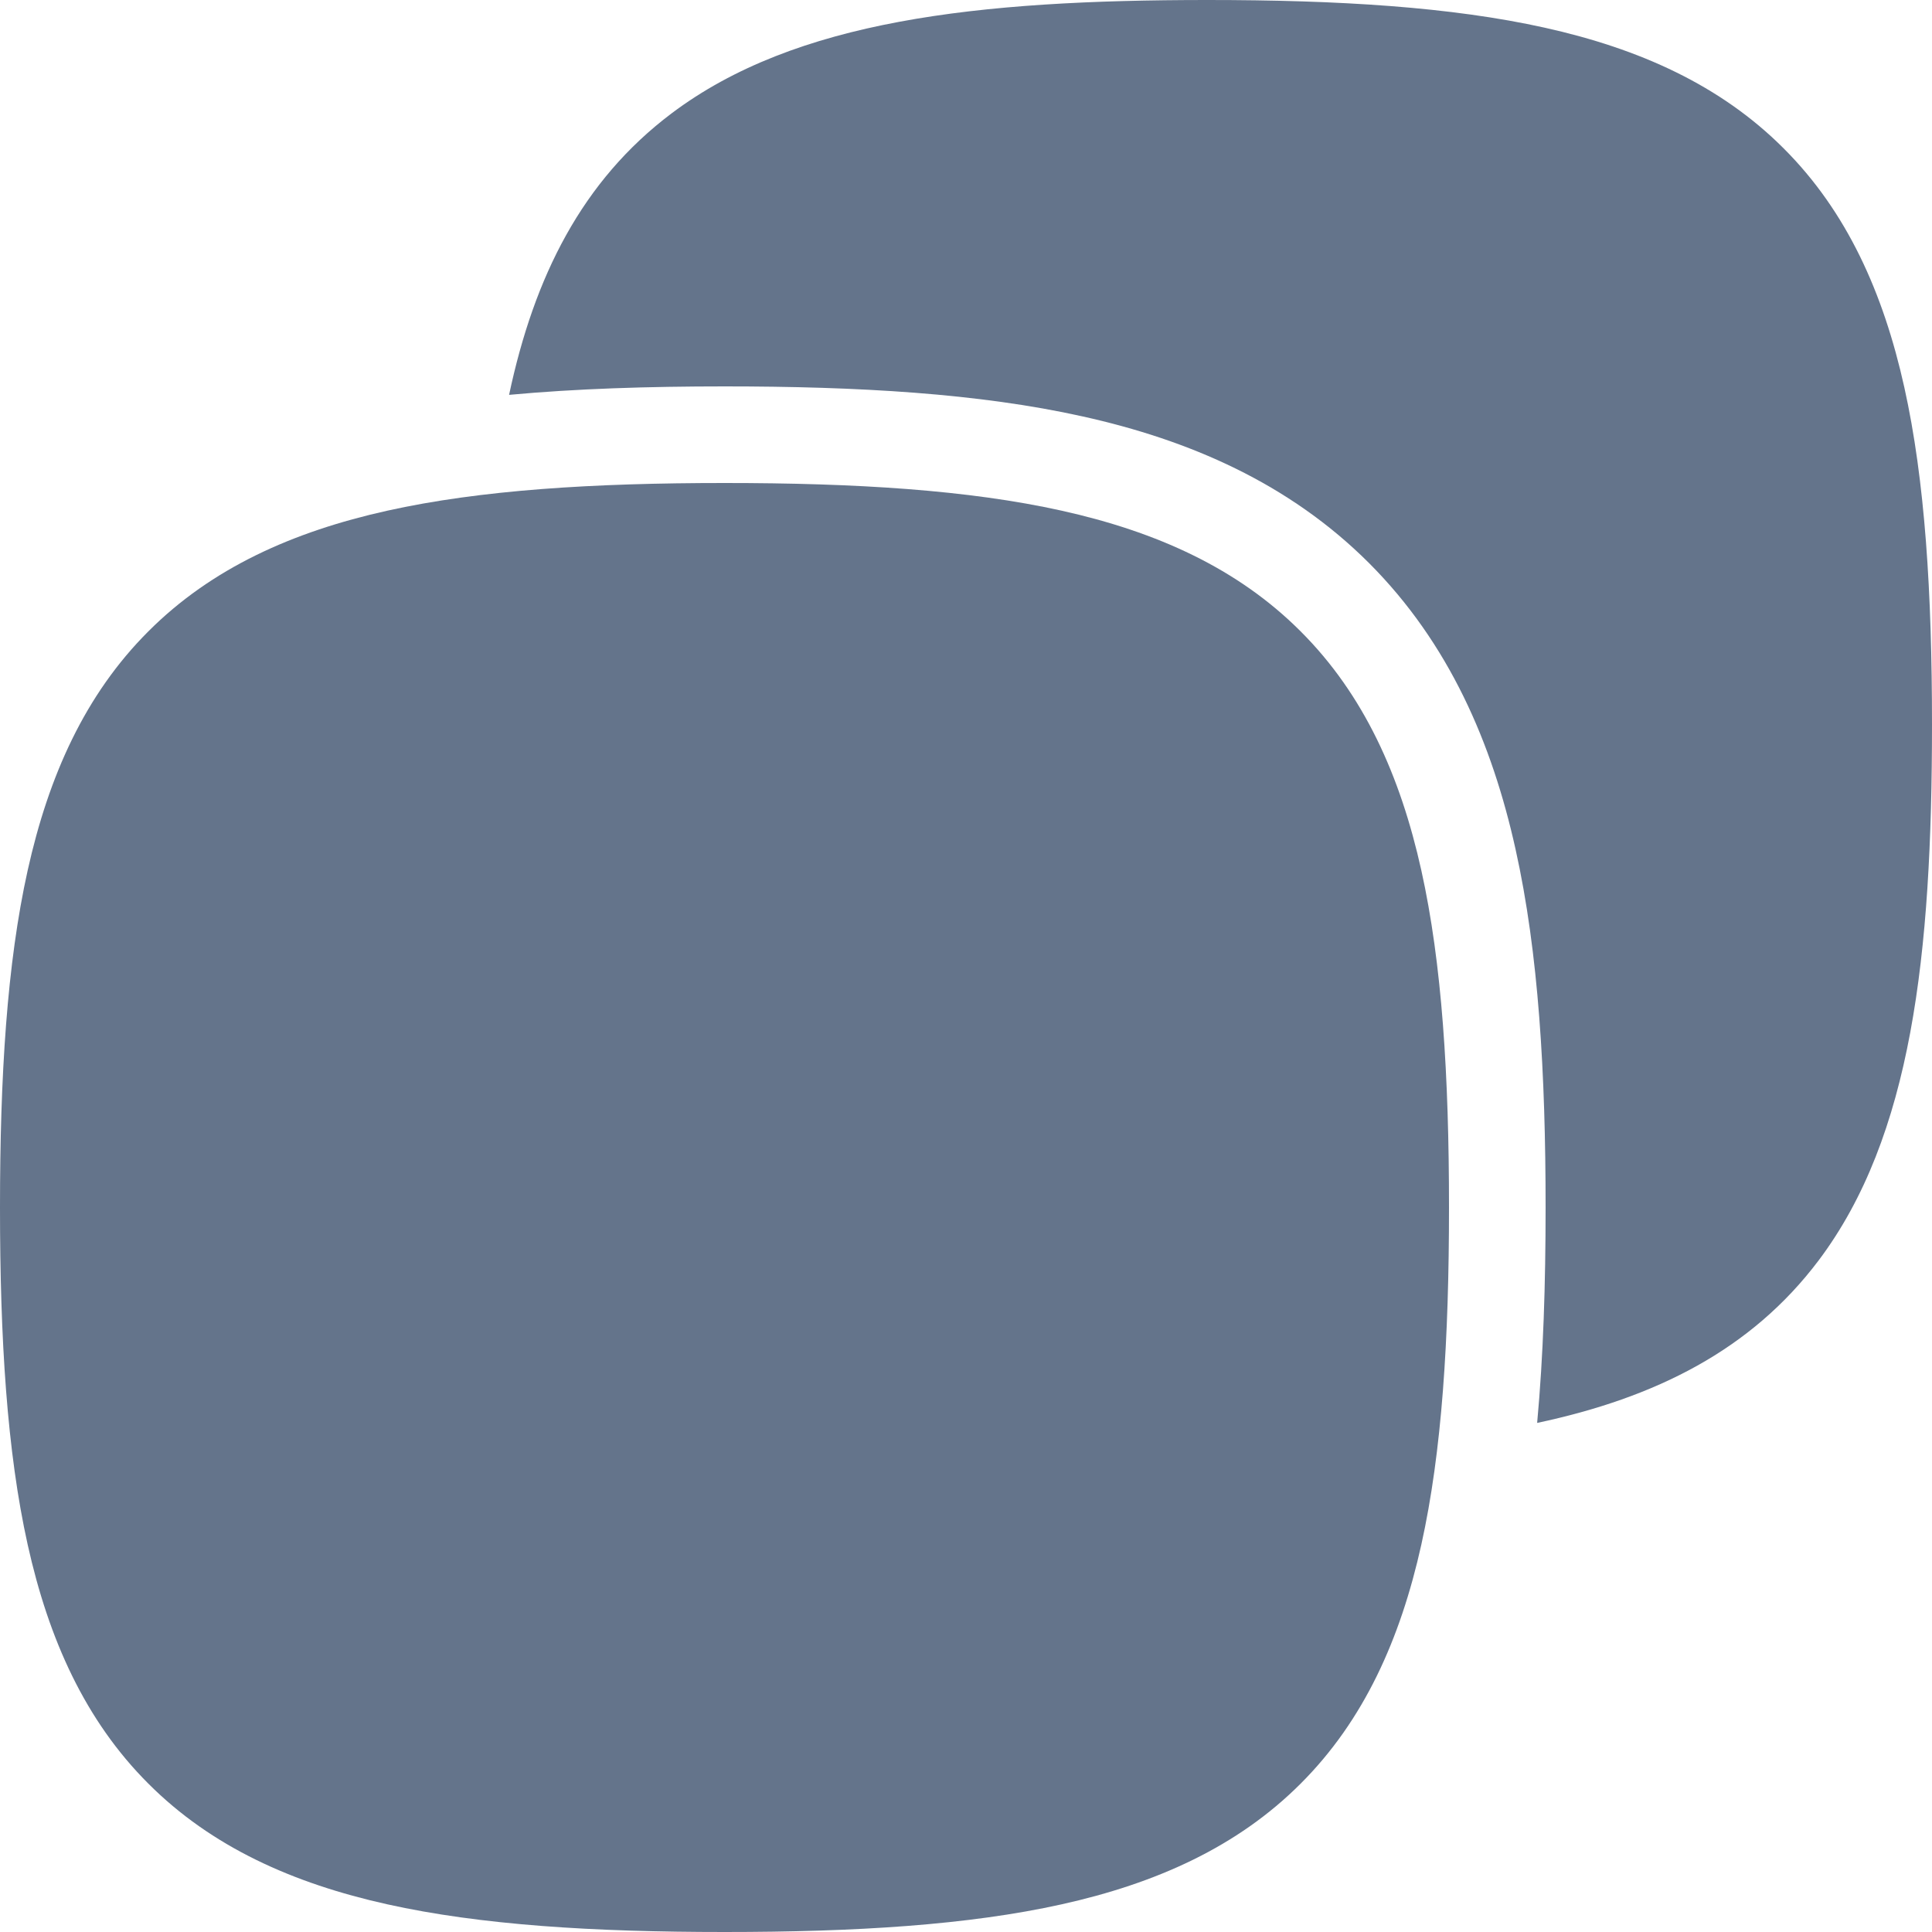 <svg width="24" height="24" viewBox="0 0 24 24" fill="none" xmlns="http://www.w3.org/2000/svg">
<path fill-rule="evenodd" clip-rule="evenodd" d="M13.189 6.344C12.027 6.086 10.633 6 9 6C7.367 6 5.973 6.086 4.811 6.344C3.636 6.605 2.627 7.058 1.843 7.843C1.058 8.627 0.605 9.636 0.344 10.811C0.086 11.973 0 13.367 0 15C0 16.633 0.086 18.027 0.344 19.189C0.605 20.364 1.058 21.373 1.843 22.157C2.627 22.942 3.636 23.395 4.811 23.656C5.973 23.914 7.367 24 9 24C10.633 24 12.027 23.914 13.189 23.656C14.364 23.395 15.373 22.942 16.157 22.157C16.942 21.373 17.395 20.364 17.656 19.189C17.914 18.027 18 16.633 18 15C18 13.367 17.914 11.973 17.656 10.811C17.395 9.636 16.942 8.627 16.157 7.843C15.373 7.058 14.364 6.605 13.189 6.344Z" fill="#64748B"/>
<path d="M19.095 17.676C19.172 16.843 19.2 15.948 19.2 15C19.2 13.339 19.114 11.841 18.827 10.551C18.535 9.233 18.001 7.99 17.006 6.994C16.01 5.999 14.767 5.465 13.449 5.173C12.159 4.886 10.661 4.8 9 4.8C8.052 4.8 7.157 4.828 6.324 4.905C6.636 3.436 7.23 2.246 8.343 1.408C9.881 0.251 12.137 0 15 0C16.633 0 18.027 0.086 19.189 0.344C20.364 0.605 21.373 1.058 22.157 1.843C22.942 2.627 23.395 3.636 23.656 4.811C23.914 5.972 24 7.367 24 9C24 11.863 23.749 14.119 22.592 15.657C21.754 16.77 20.564 17.364 19.095 17.676Z" fill="#64748B"/>
</svg>

